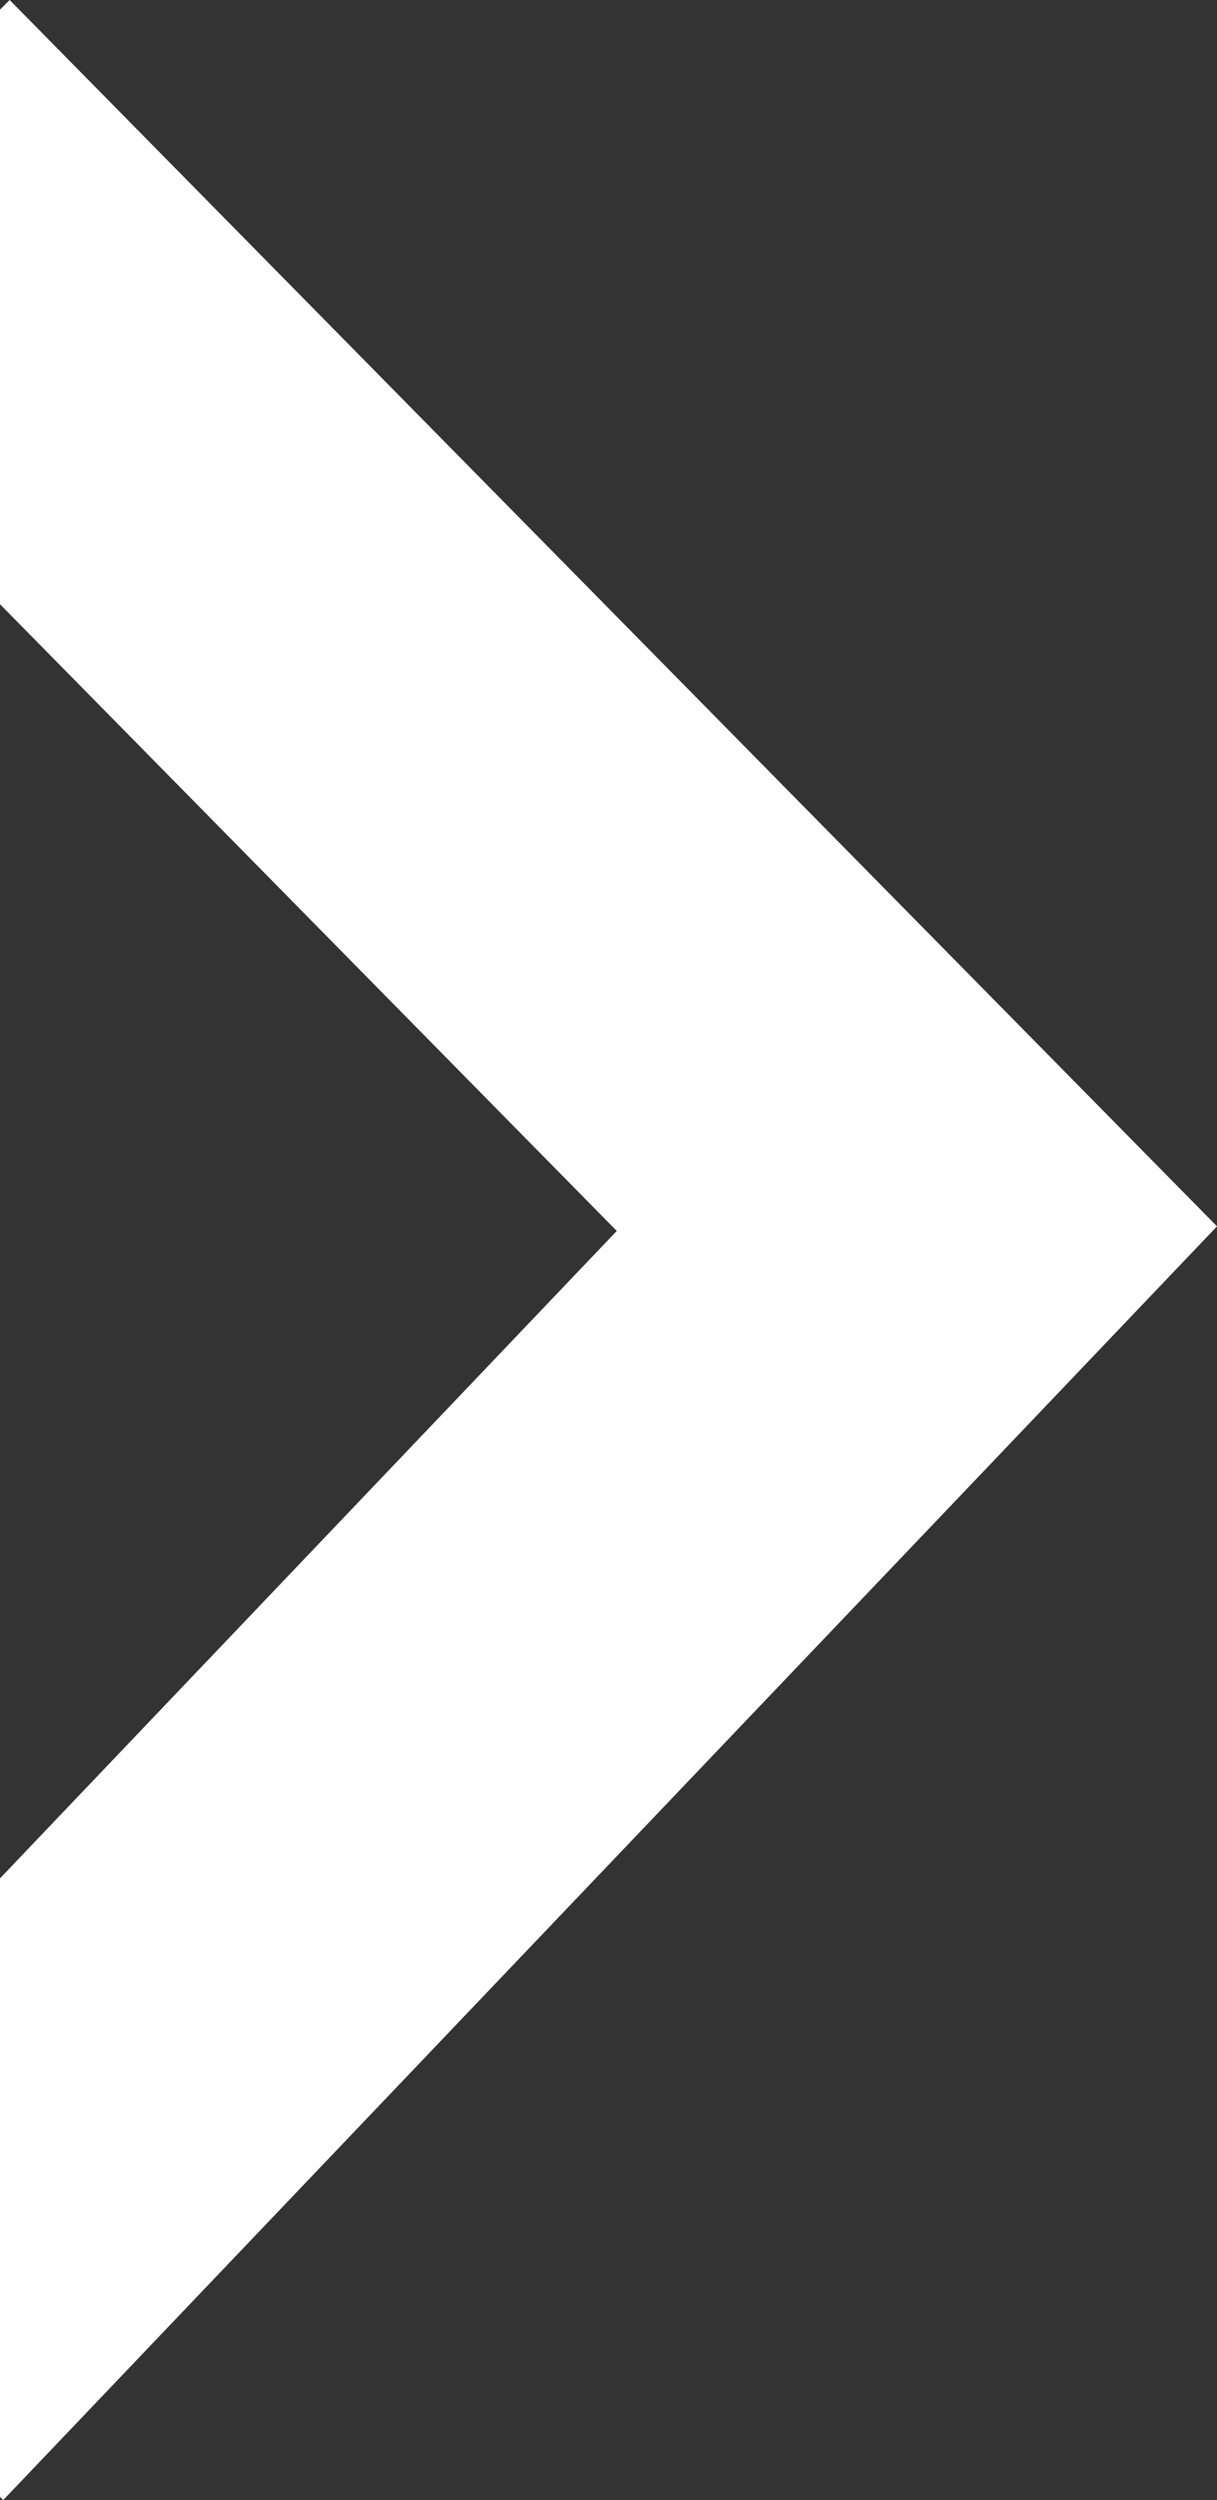 <svg data-name="Layer 1" xmlns="http://www.w3.org/2000/svg" viewBox="0 0 26.48 54.37"><rect x="0" y="0" width="26.48" height="54.37" fill="#333333" stroke="none"/><defs><style>.cls-1{fill:#ffffff;}</style></defs><title>Ikoner + vandmærker NY</title><path class="cls-1" d="M.21 0L0 .21v12.93l13.42 13.63L0 40.85V54.3l.07.07 26.41-27.7L.21 0z"/></svg>
